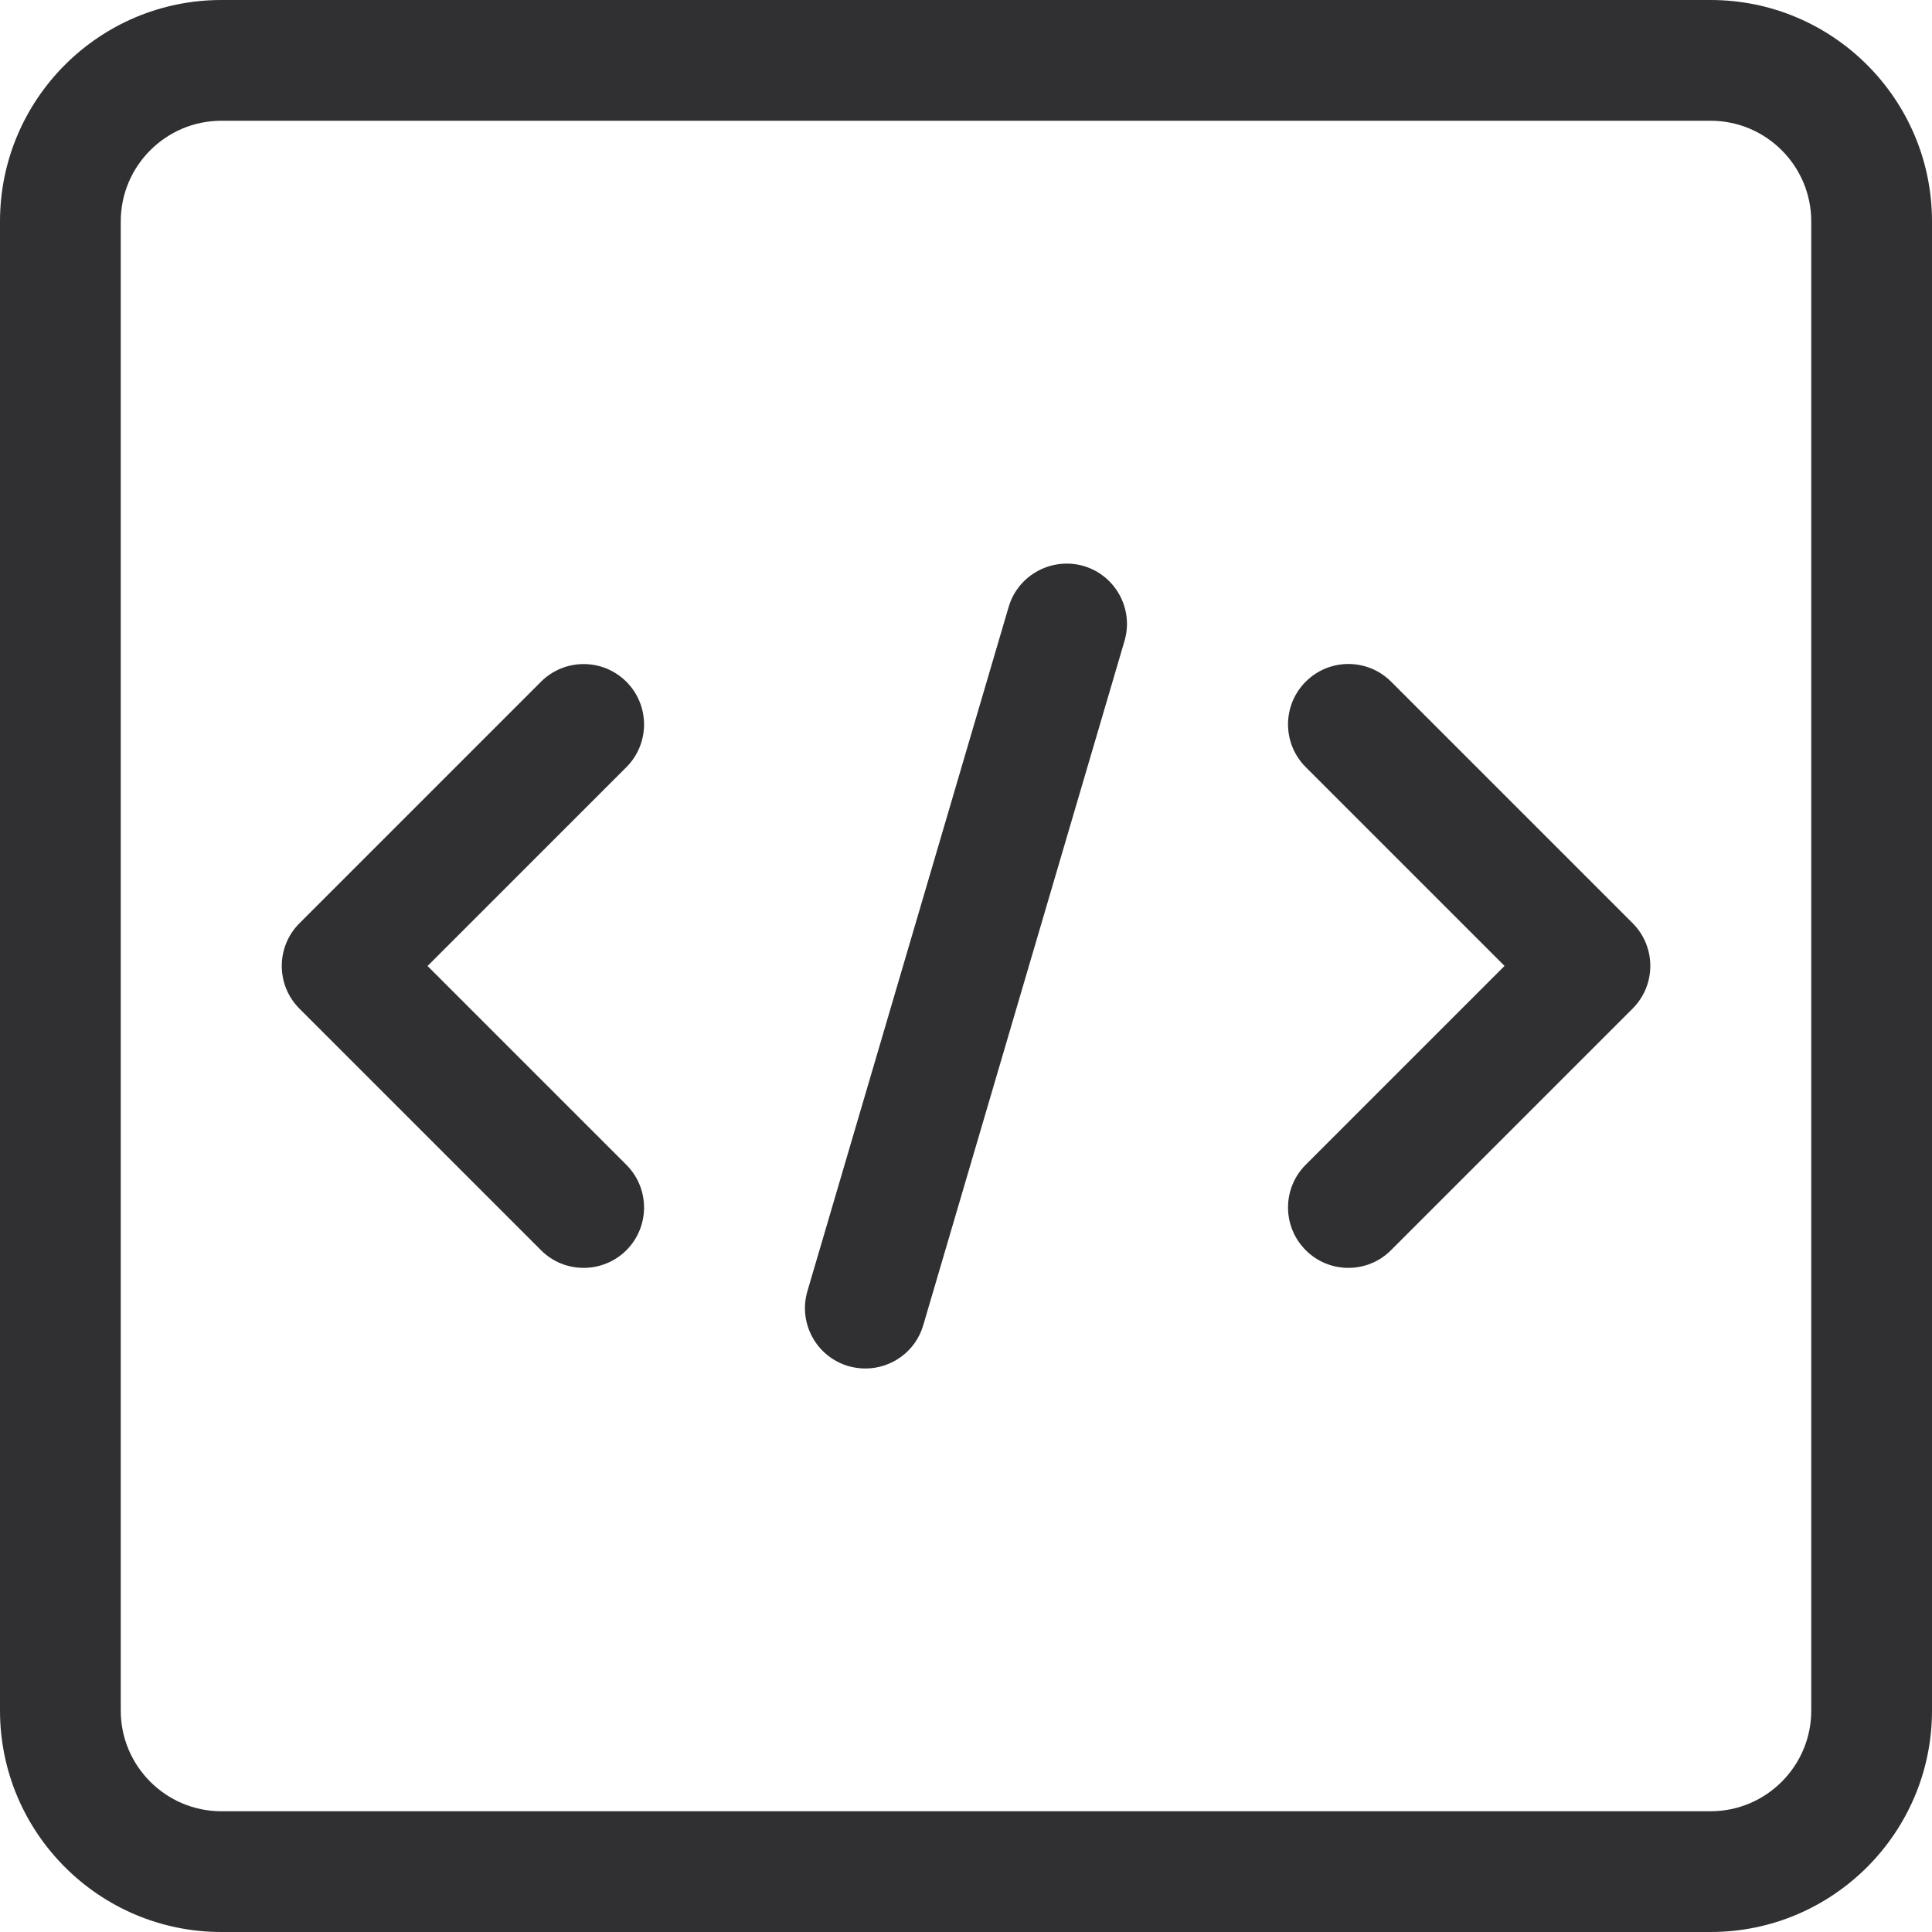 <?xml version="1.0"?>
<svg xmlns="http://www.w3.org/2000/svg" xmlns:xlink="http://www.w3.org/1999/xlink" xmlnsSvgjs="http://svgjs.com/svgjs" version="1.1" width="512" height="512" x="0" y="0" viewBox="0 0 24 24" style="enable-background:new 0 0 512 512" xml:space="preserve" class=""><g><path xmlns="http://www.w3.org/2000/svg" d="m21.25 24h-18.5c-1.517 0-2.75-1.233-2.75-2.75v-18.5c0-1.517 1.233-2.75 2.75-2.75h18.5c1.517 0 2.75 1.233 2.75 2.75v18.5c0 1.517-1.233 2.75-2.75 2.75zm-18.5-22.5c-.689 0-1.25.561-1.25 1.25v18.5c0 .689.561 1.25 1.25 1.25h18.5c.689 0 1.25-.561 1.25-1.25v-18.5c0-.689-.561-1.25-1.25-1.25z" fill="#303033" data-original="#000000" style=""/><path xmlns="http://www.w3.org/2000/svg" d="m7.25 15.75c-.192 0-.384-.073-.53-.22l-3-3c-.293-.293-.293-.768 0-1.061l3-3c.293-.293.768-.293 1.061 0s.293.768 0 1.061l-2.47 2.47 2.47 2.47c.293.293.293.768 0 1.061-.147.146-.339.219-.531.219z" fill="#303033" data-original="#000000" style=""/><path xmlns="http://www.w3.org/2000/svg" d="m10.75 17c-.07 0-.142-.01-.212-.03-.397-.117-.625-.534-.508-.931l2.5-8.5c.117-.398.537-.622.931-.508.397.117.625.534.508.931l-2.5 8.5c-.095.327-.395.538-.719.538z" fill="#303033" data-original="#000000" style=""/><path xmlns="http://www.w3.org/2000/svg" d="m16.75 15.75c-.192 0-.384-.073-.53-.22-.293-.293-.293-.768 0-1.061l2.47-2.47-2.47-2.47c-.293-.293-.293-.768 0-1.061s.768-.293 1.061 0l3 3c.293.293.293.768 0 1.061l-3 3c-.147.148-.339.221-.531.221z" fill="#303033" data-original="#000000" style=""/></g></svg>
